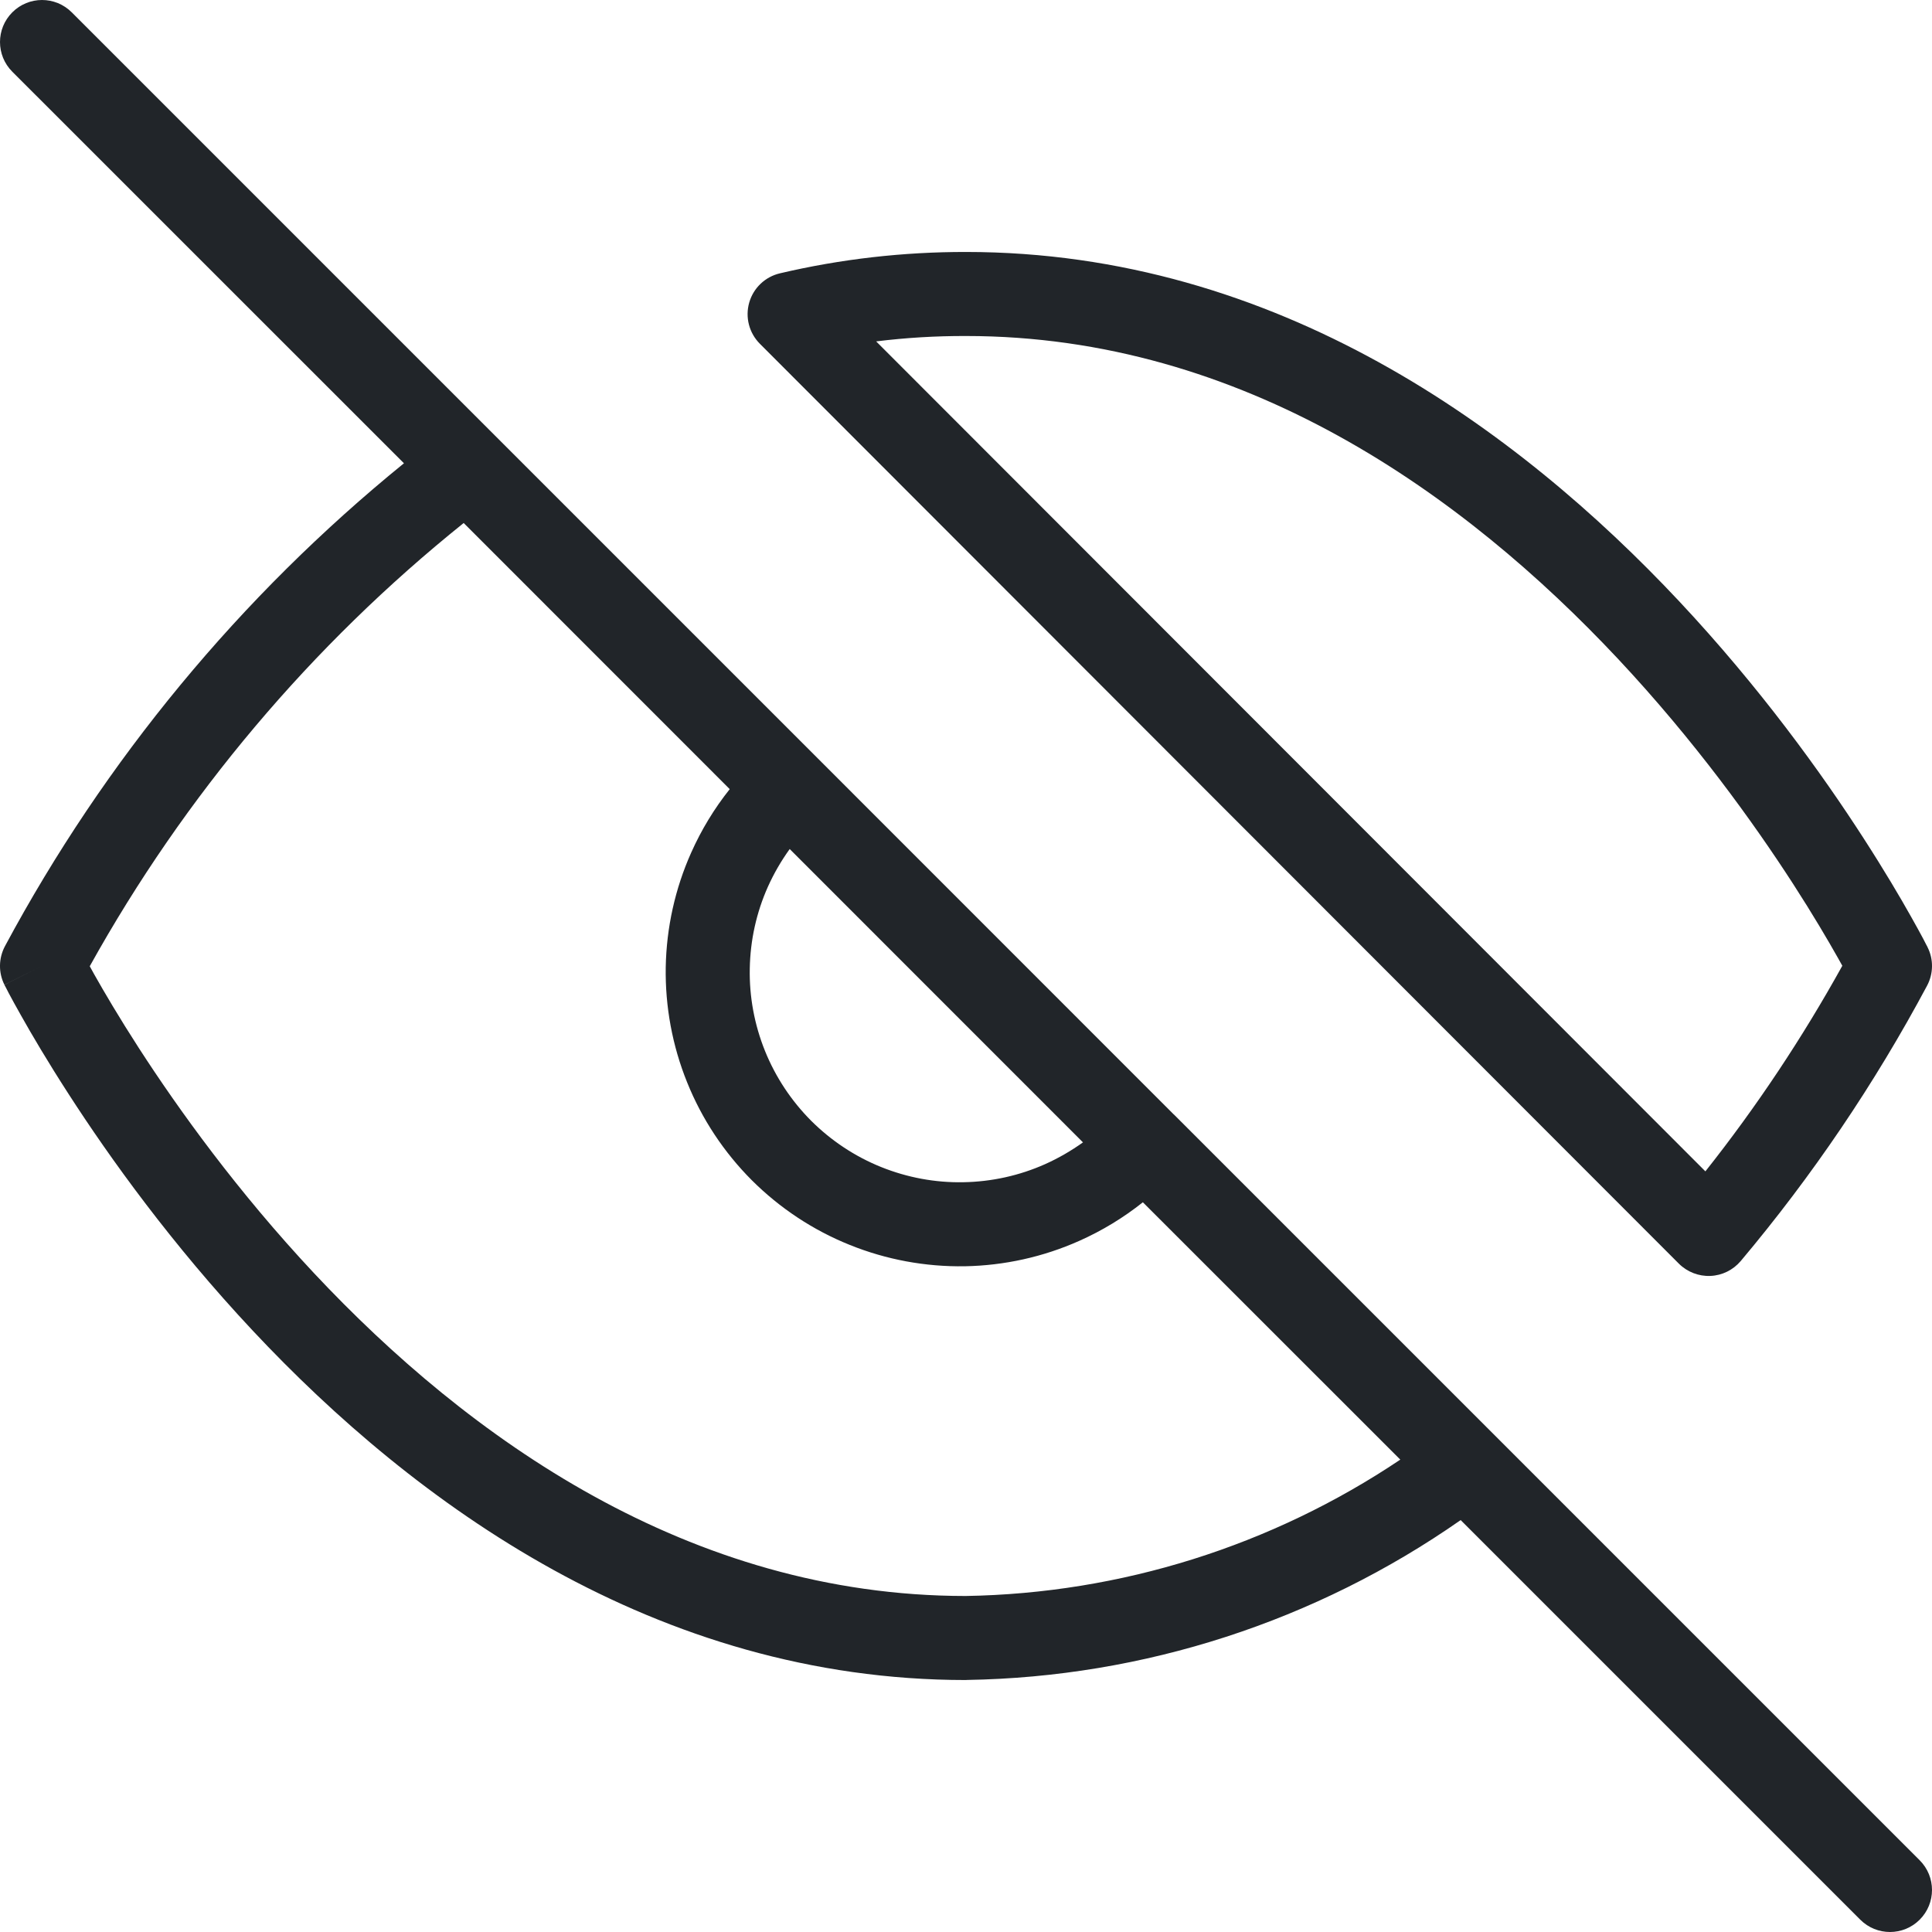 <svg width="24" height="24" viewBox="0 0 24 24" fill="none" xmlns="http://www.w3.org/2000/svg">
<path fill-rule="evenodd" clip-rule="evenodd" d="M0.153 0.153C0.357 -0.051 0.687 -0.051 0.891 0.153L10.155 9.417C10.155 9.417 10.155 9.417 10.155 9.417C10.156 9.418 10.157 9.419 10.158 9.42C10.158 9.42 10.158 9.42 10.158 9.42L14.579 13.842C14.579 13.842 14.579 13.842 14.579 13.842C14.581 13.843 14.582 13.844 14.583 13.845C14.583 13.845 14.583 13.845 14.583 13.845L18.567 17.829C18.567 17.829 18.567 17.829 18.567 17.829L23.847 23.109C24.051 23.313 24.051 23.643 23.847 23.847C23.643 24.051 23.313 24.051 23.109 23.847L18.145 18.883C16.346 20.14 14.21 20.834 12.008 20.869L12 20.87C8.139 20.87 5.141 18.665 3.141 16.531C2.136 15.459 1.367 14.389 0.85 13.587C0.591 13.186 0.394 12.851 0.261 12.614C0.194 12.496 0.144 12.403 0.109 12.338C0.092 12.305 0.079 12.28 0.07 12.262L0.059 12.242L0.056 12.236L0.056 12.234C0.055 12.234 0.055 12.233 0.522 12L0.055 12.233C-0.021 12.082 -0.018 11.903 0.062 11.753C1.301 9.444 2.986 7.406 5.018 5.755L0.153 0.891C-0.051 0.687 -0.051 0.357 0.153 0.153ZM5.76 6.497C3.87 8.014 2.292 9.884 1.115 12.003C1.131 12.034 1.15 12.067 1.17 12.103C1.294 12.323 1.48 12.64 1.726 13.021C2.22 13.785 2.951 14.802 3.902 15.817C5.814 17.856 8.554 19.825 11.996 19.826C13.925 19.794 15.799 19.203 17.395 18.132L14.197 14.935C13.956 15.127 13.691 15.288 13.408 15.414C12.96 15.614 12.477 15.721 11.986 15.73C11.496 15.738 11.009 15.648 10.554 15.464C10.099 15.281 9.686 15.007 9.339 14.661C8.993 14.314 8.719 13.901 8.536 13.446C8.352 12.991 8.262 12.504 8.27 12.014C8.279 11.523 8.386 11.04 8.586 10.592C8.712 10.309 8.873 10.044 9.065 9.803L5.76 6.497ZM9.81 10.547C9.704 10.694 9.613 10.851 9.539 11.016C9.396 11.336 9.32 11.682 9.314 12.032C9.307 12.382 9.372 12.73 9.503 13.055C9.634 13.38 9.83 13.675 10.077 13.923C10.325 14.17 10.62 14.366 10.945 14.497C11.27 14.628 11.618 14.693 11.968 14.686C12.318 14.68 12.664 14.604 12.984 14.461C13.149 14.387 13.306 14.296 13.453 14.191L9.81 10.547ZM10.884 4.241L21.185 14.551C21.821 13.748 22.389 12.894 22.886 11.997C22.869 11.967 22.85 11.933 22.83 11.897C22.706 11.677 22.52 11.36 22.274 10.979C21.78 10.215 21.049 9.198 20.098 8.183C18.185 6.143 15.444 4.174 12 4.174L11.999 4.174C11.626 4.173 11.254 4.195 10.884 4.241ZM23.478 12L23.945 11.767C24.021 11.918 24.018 12.097 23.938 12.246C23.288 13.463 22.512 14.609 21.624 15.665C21.529 15.777 21.393 15.844 21.247 15.85C21.101 15.856 20.959 15.801 20.855 15.697L9.44 4.271C9.306 4.137 9.255 3.942 9.307 3.759C9.359 3.577 9.505 3.438 9.69 3.395C10.447 3.217 11.223 3.129 12.001 3.13C15.861 3.131 18.859 5.336 20.859 7.469C21.864 8.541 22.633 9.611 23.15 10.413C23.409 10.814 23.606 11.149 23.739 11.386C23.806 11.504 23.856 11.597 23.891 11.662C23.908 11.695 23.921 11.72 23.93 11.738L23.941 11.758L23.944 11.764L23.944 11.766L23.945 11.767C23.945 11.767 23.945 11.767 23.478 12Z" fill="#212529"/>
</svg>
